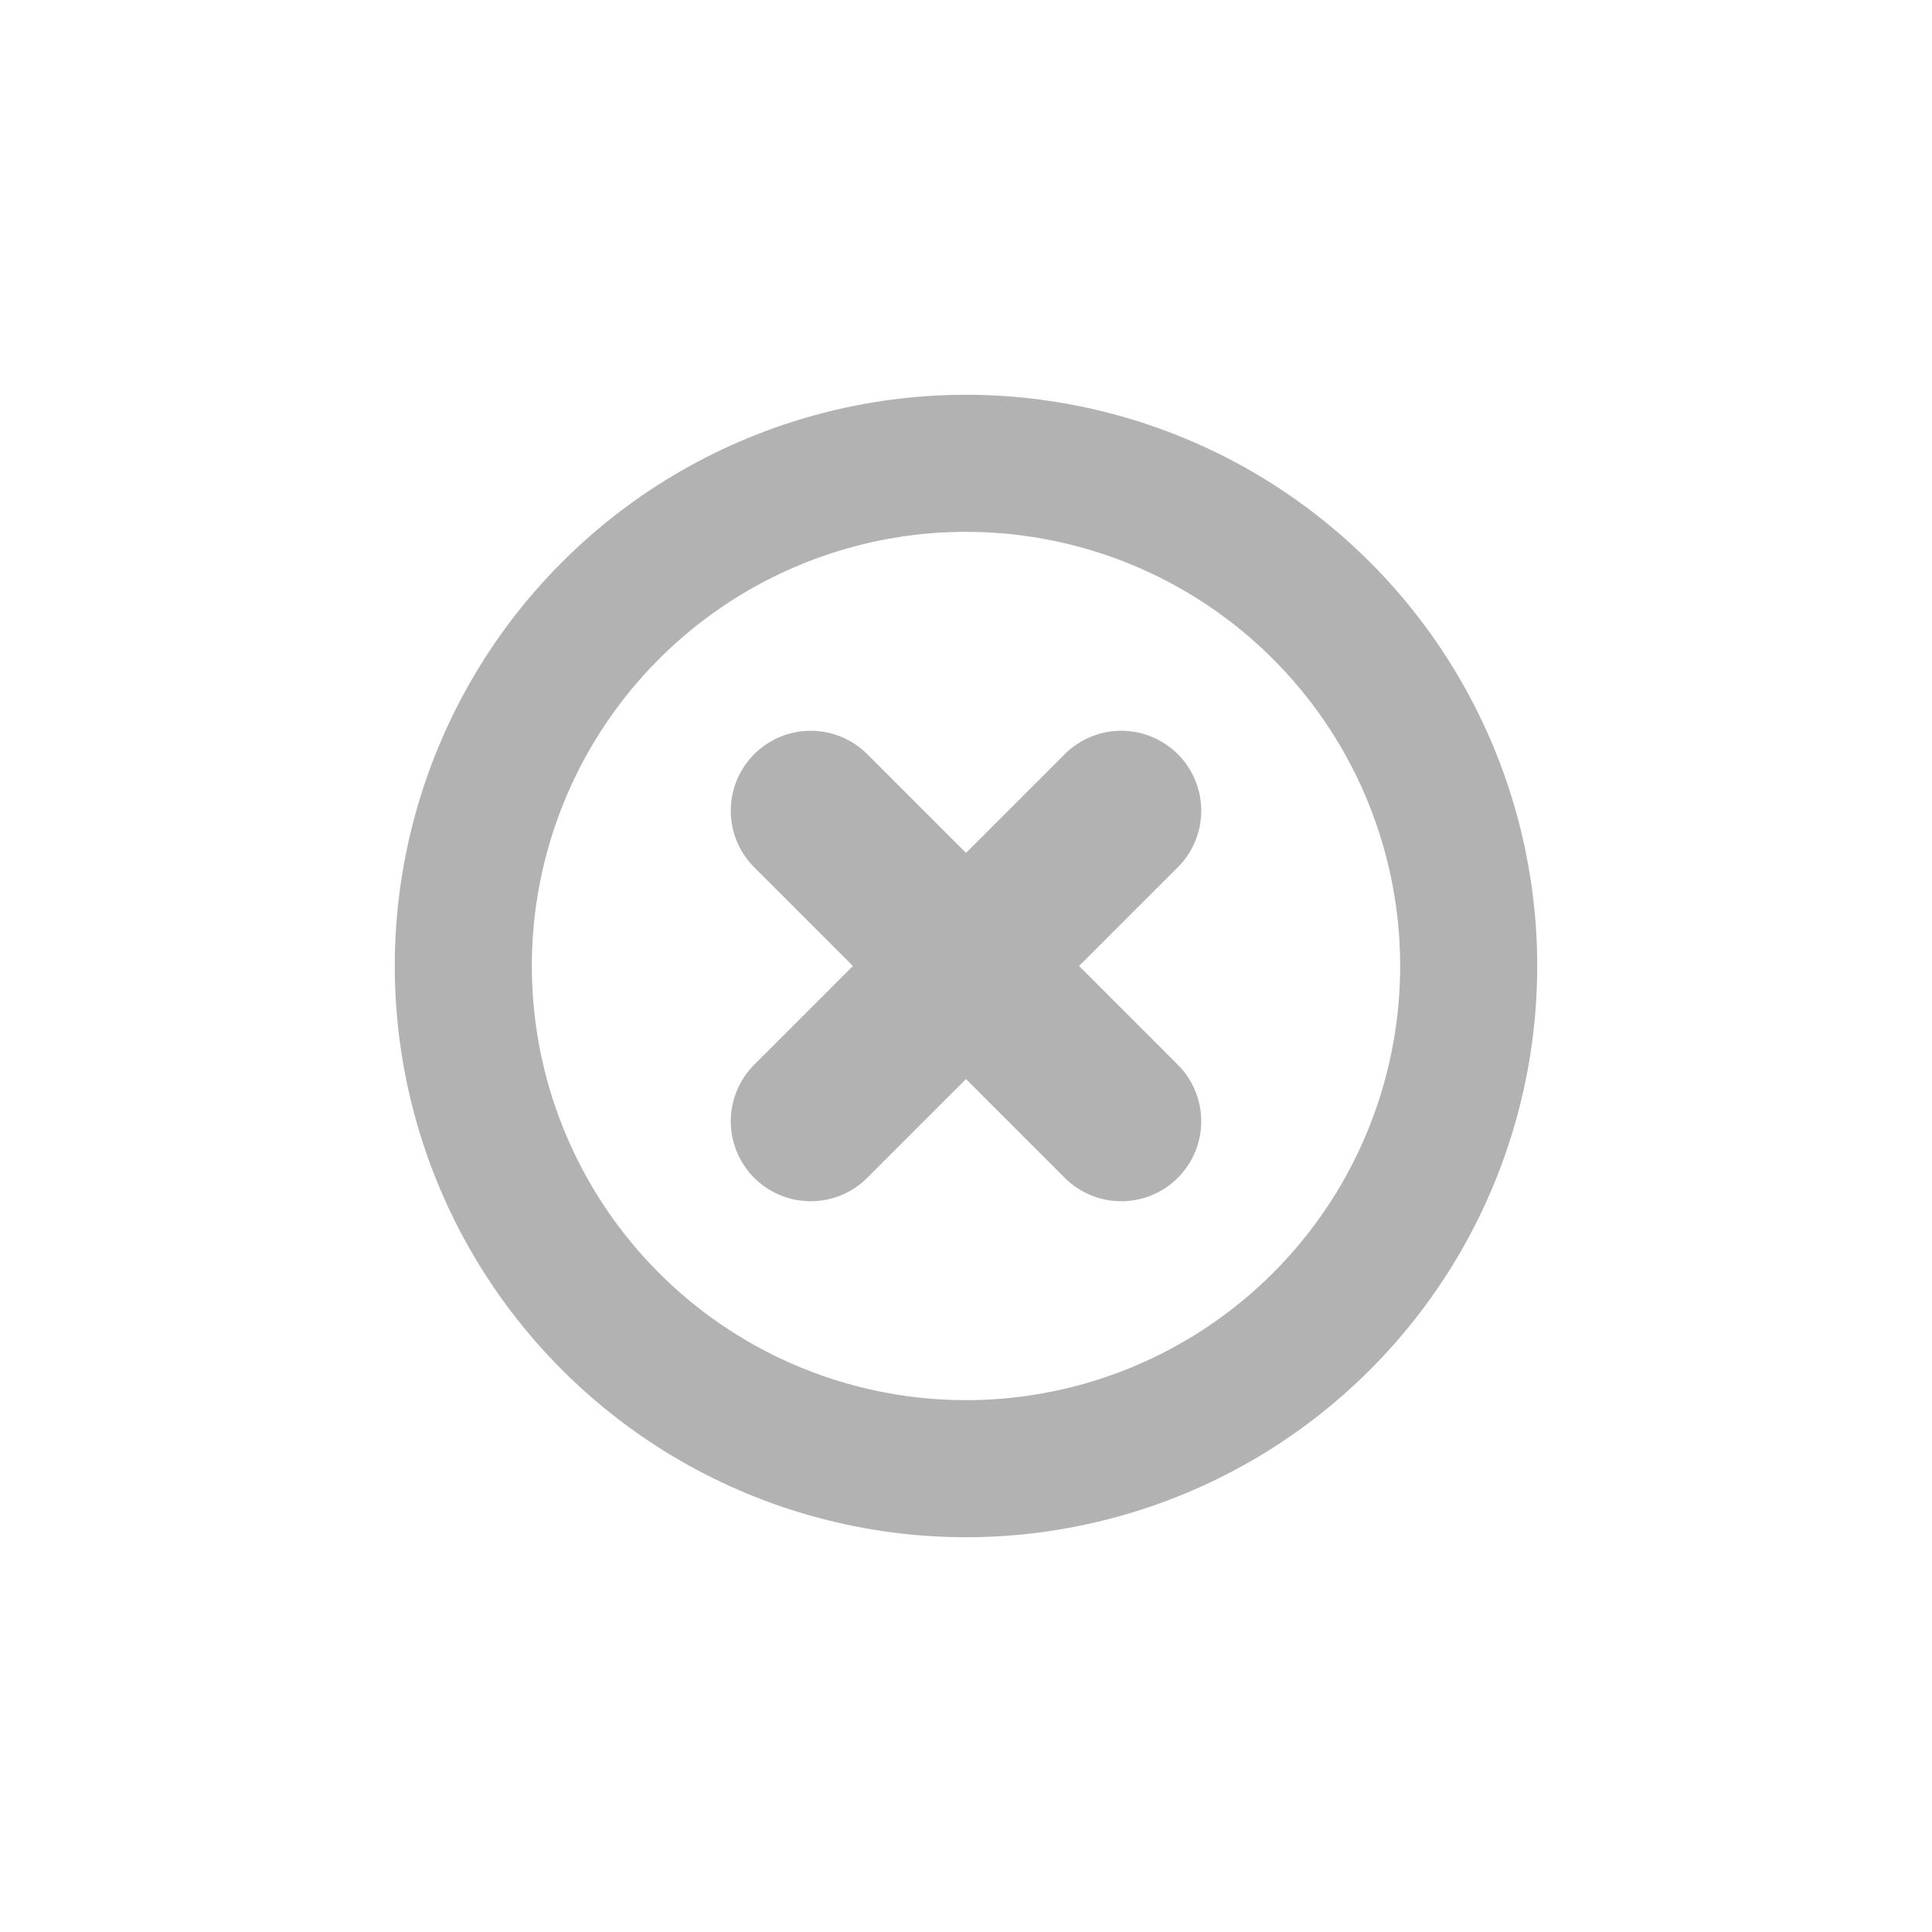<?xml version="1.0" encoding="UTF-8" standalone="no"?>
<svg
   height="512"
   version="1.1"
   viewBox="0 0 512 512"
   width="512"
   id="svg4269"
   sodipodi:docname="delete-light.svg"
   inkscape:version="1.4.2 (ebf0e940d0, 2025-05-08)"
   xmlns:inkscape="http://www.inkscape.org/namespaces/inkscape"
   xmlns:sodipodi="http://sodipodi.sourceforge.net/DTD/sodipodi-0.dtd"
   xmlns="http://www.w3.org/2000/svg"
   xmlns:svg="http://www.w3.org/2000/svg">
  <sodipodi:namedview
     id="namedview1"
     pagecolor="#ffffff"
     bordercolor="#000000"
     borderopacity="0.25"
     inkscape:showpageshadow="2"
     inkscape:pageopacity="0.0"
     inkscape:pagecheckerboard="0"
     inkscape:deskcolor="#d1d1d1"
     inkscape:zoom="0.76986269"
     inkscape:cx="442.28666"
     inkscape:cy="308.49657"
     inkscape:window-width="2048"
     inkscape:window-height="1080"
     inkscape:window-x="0"
     inkscape:window-y="0"
     inkscape:window-maximized="1"
     inkscape:current-layer="svg4269" />
  <title
     id="title4249" />
  <desc
     id="desc4251" />
  <defs
     id="defs4253" />
  <g
     id="g1"
     transform="translate(27.004,31.565)" />
  <ellipse
     style="fill:none;fill-opacity:1;stroke:#b2b2b2;stroke-width:36.325;stroke-dasharray:none;stroke-opacity:1"
     id="path1"
     cx="362.039"
     cy="-3.2368778e-05"
     rx="133.215"
     ry="133.215"
     transform="rotate(45)" />
  <path
     style="fill:#000000;fill-opacity:1;stroke:#b2b2b2;stroke-width:42.38;stroke-linecap:round;stroke-dasharray:none;stroke-opacity:1"
     d="m 297.151,214.849 -82.301,82.301"
     id="path2-7" />
  <path
     style="fill:#000000;fill-opacity:1;stroke:#b2b2b2;stroke-width:42.38;stroke-linecap:round;stroke-dasharray:none;stroke-opacity:1"
     d="M 297.151,297.151 214.849,214.849"
     id="path2-7-9" />
</svg>

